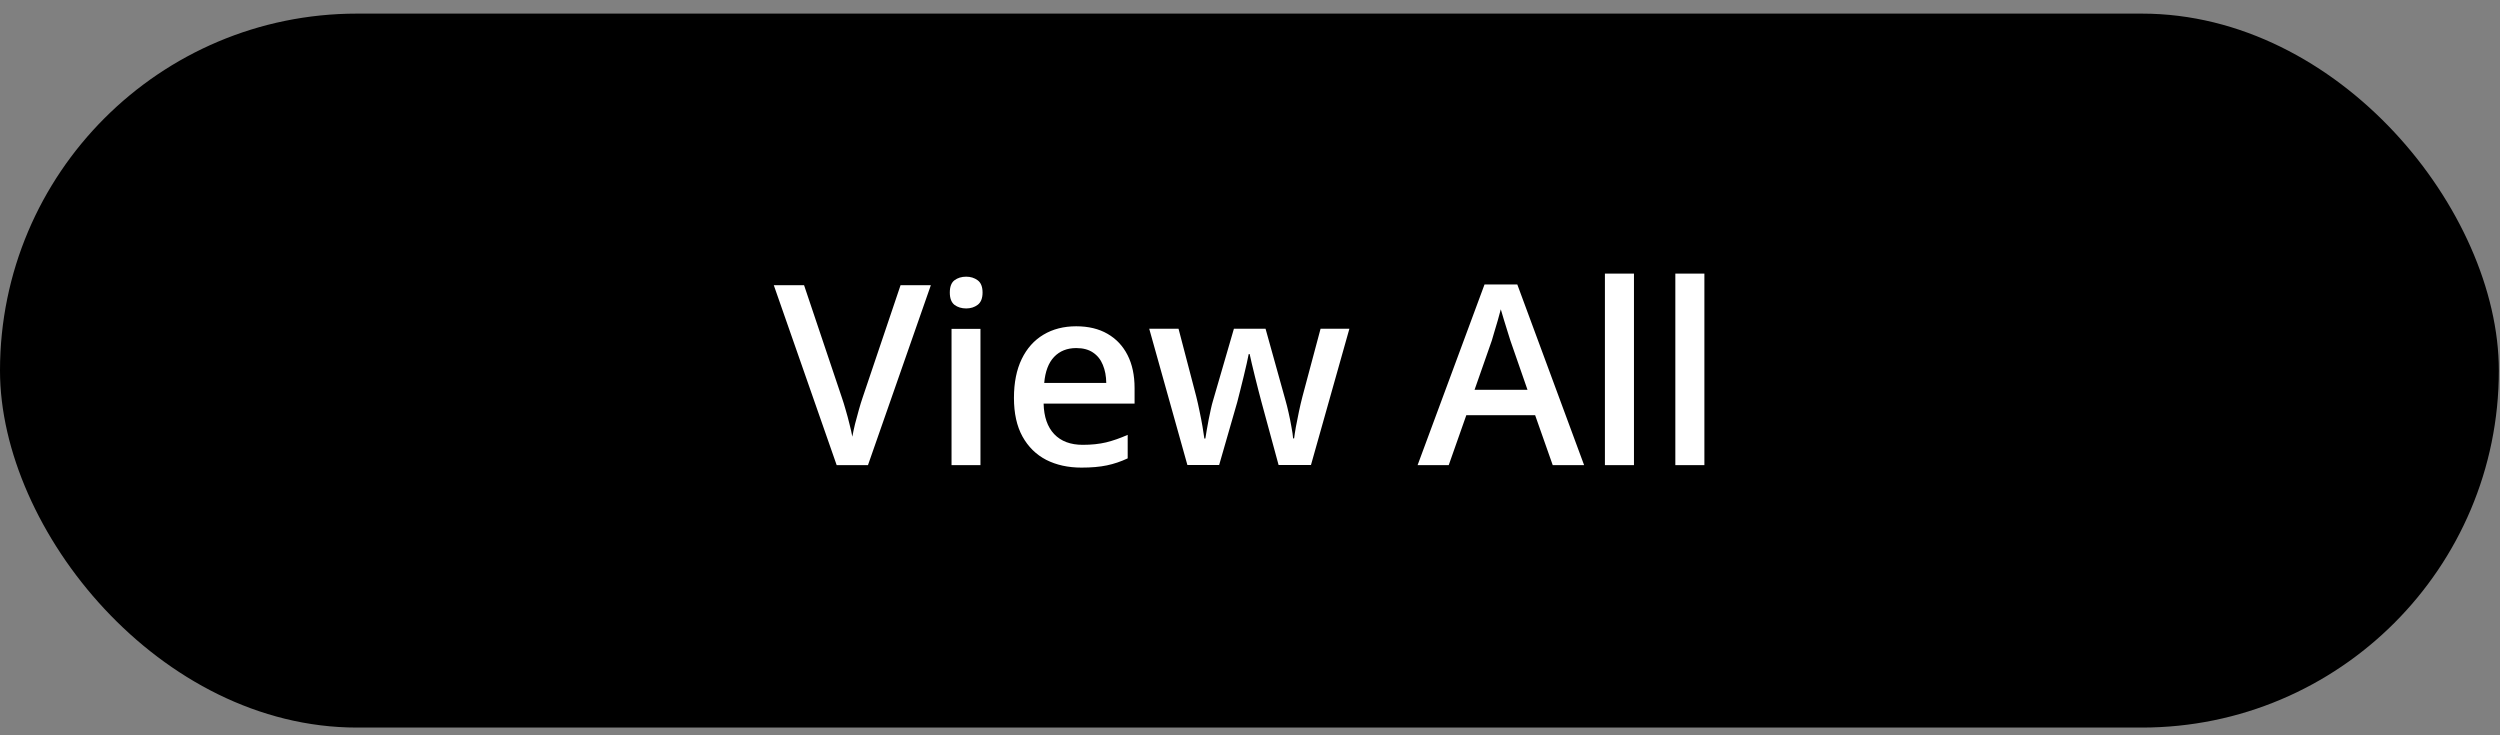 <svg width="119" height="35" viewBox="0 0 119 35" fill="none" xmlns="http://www.w3.org/2000/svg">
<rect x="0" y="0" width="119" height="35" fill="#808080" stroke="none"/>
<rect y="0.648" width="118.945" height="33.984" rx="16.992" fill="black"/>
<path d="M44.309 13.574L41.315 22.141H39.826L36.832 13.574H38.273L40.078 18.941C40.133 19.098 40.191 19.287 40.254 19.51C40.32 19.732 40.381 19.957 40.435 20.184C40.494 20.41 40.539 20.611 40.57 20.787C40.602 20.611 40.645 20.41 40.699 20.184C40.758 19.957 40.818 19.732 40.881 19.51C40.943 19.287 41.002 19.096 41.057 18.936L42.867 13.574H44.309ZM46.67 15.654V22.141H45.293V15.654H46.67ZM45.99 13.17C46.201 13.17 46.383 13.227 46.535 13.34C46.691 13.453 46.77 13.648 46.77 13.926C46.77 14.199 46.691 14.395 46.535 14.512C46.383 14.625 46.201 14.682 45.99 14.682C45.772 14.682 45.586 14.625 45.434 14.512C45.285 14.395 45.211 14.199 45.211 13.926C45.211 13.648 45.285 13.453 45.434 13.34C45.586 13.227 45.772 13.17 45.99 13.17ZM51.228 15.531C51.807 15.531 52.303 15.65 52.717 15.889C53.131 16.127 53.449 16.465 53.672 16.902C53.895 17.34 54.006 17.863 54.006 18.473V19.211H49.676C49.691 19.84 49.859 20.324 50.18 20.664C50.504 21.004 50.957 21.174 51.539 21.174C51.953 21.174 52.324 21.135 52.652 21.057C52.984 20.975 53.326 20.855 53.678 20.699V21.818C53.353 21.971 53.023 22.082 52.688 22.152C52.352 22.223 51.949 22.258 51.48 22.258C50.844 22.258 50.283 22.135 49.799 21.889C49.318 21.639 48.941 21.268 48.668 20.775C48.398 20.283 48.264 19.672 48.264 18.941C48.264 18.215 48.387 17.598 48.633 17.09C48.879 16.582 49.225 16.195 49.67 15.93C50.115 15.664 50.635 15.531 51.228 15.531ZM51.228 16.568C50.795 16.568 50.443 16.709 50.174 16.99C49.908 17.271 49.752 17.684 49.705 18.227H52.658C52.654 17.902 52.6 17.615 52.494 17.365C52.393 17.115 52.236 16.92 52.025 16.779C51.818 16.639 51.553 16.568 51.228 16.568ZM60.861 22.135L60.041 19.117C60.002 18.969 59.955 18.789 59.9 18.578C59.846 18.367 59.791 18.15 59.736 17.928C59.682 17.701 59.631 17.492 59.584 17.301C59.541 17.109 59.508 16.961 59.484 16.855H59.438C59.418 16.961 59.387 17.109 59.344 17.301C59.301 17.492 59.252 17.701 59.197 17.928C59.143 18.154 59.088 18.375 59.033 18.59C58.982 18.805 58.935 18.988 58.893 19.141L58.031 22.135H56.52L54.703 15.648H56.098L56.941 18.871C56.996 19.09 57.049 19.326 57.1 19.58C57.154 19.834 57.201 20.076 57.24 20.307C57.279 20.537 57.309 20.727 57.328 20.875H57.375C57.391 20.77 57.412 20.637 57.44 20.477C57.467 20.312 57.498 20.143 57.533 19.967C57.568 19.787 57.603 19.619 57.639 19.463C57.674 19.303 57.707 19.174 57.738 19.076L58.734 15.648H60.24L61.195 19.076C61.238 19.225 61.285 19.412 61.336 19.639C61.387 19.861 61.432 20.086 61.471 20.312C61.514 20.535 61.541 20.721 61.553 20.869H61.6C61.615 20.736 61.643 20.557 61.682 20.33C61.725 20.1 61.773 19.855 61.828 19.598C61.883 19.336 61.94 19.094 61.998 18.871L62.859 15.648H64.231L62.402 22.135H60.861ZM73.91 22.141L73.072 19.762H69.797L68.959 22.141H67.477L70.664 13.539H72.223L75.404 22.141H73.91ZM72.709 18.555L71.894 16.211C71.863 16.109 71.818 15.967 71.76 15.783C71.701 15.596 71.643 15.406 71.584 15.215C71.525 15.02 71.477 14.855 71.438 14.723C71.398 14.883 71.35 15.062 71.291 15.262C71.236 15.457 71.182 15.641 71.127 15.812C71.076 15.984 71.037 16.117 71.01 16.211L70.189 18.555H72.709ZM77.777 22.141H76.394V13.023H77.777V22.141ZM81.129 22.141H79.746V13.023H81.129V22.141Z" fill="white"/>
</svg>
